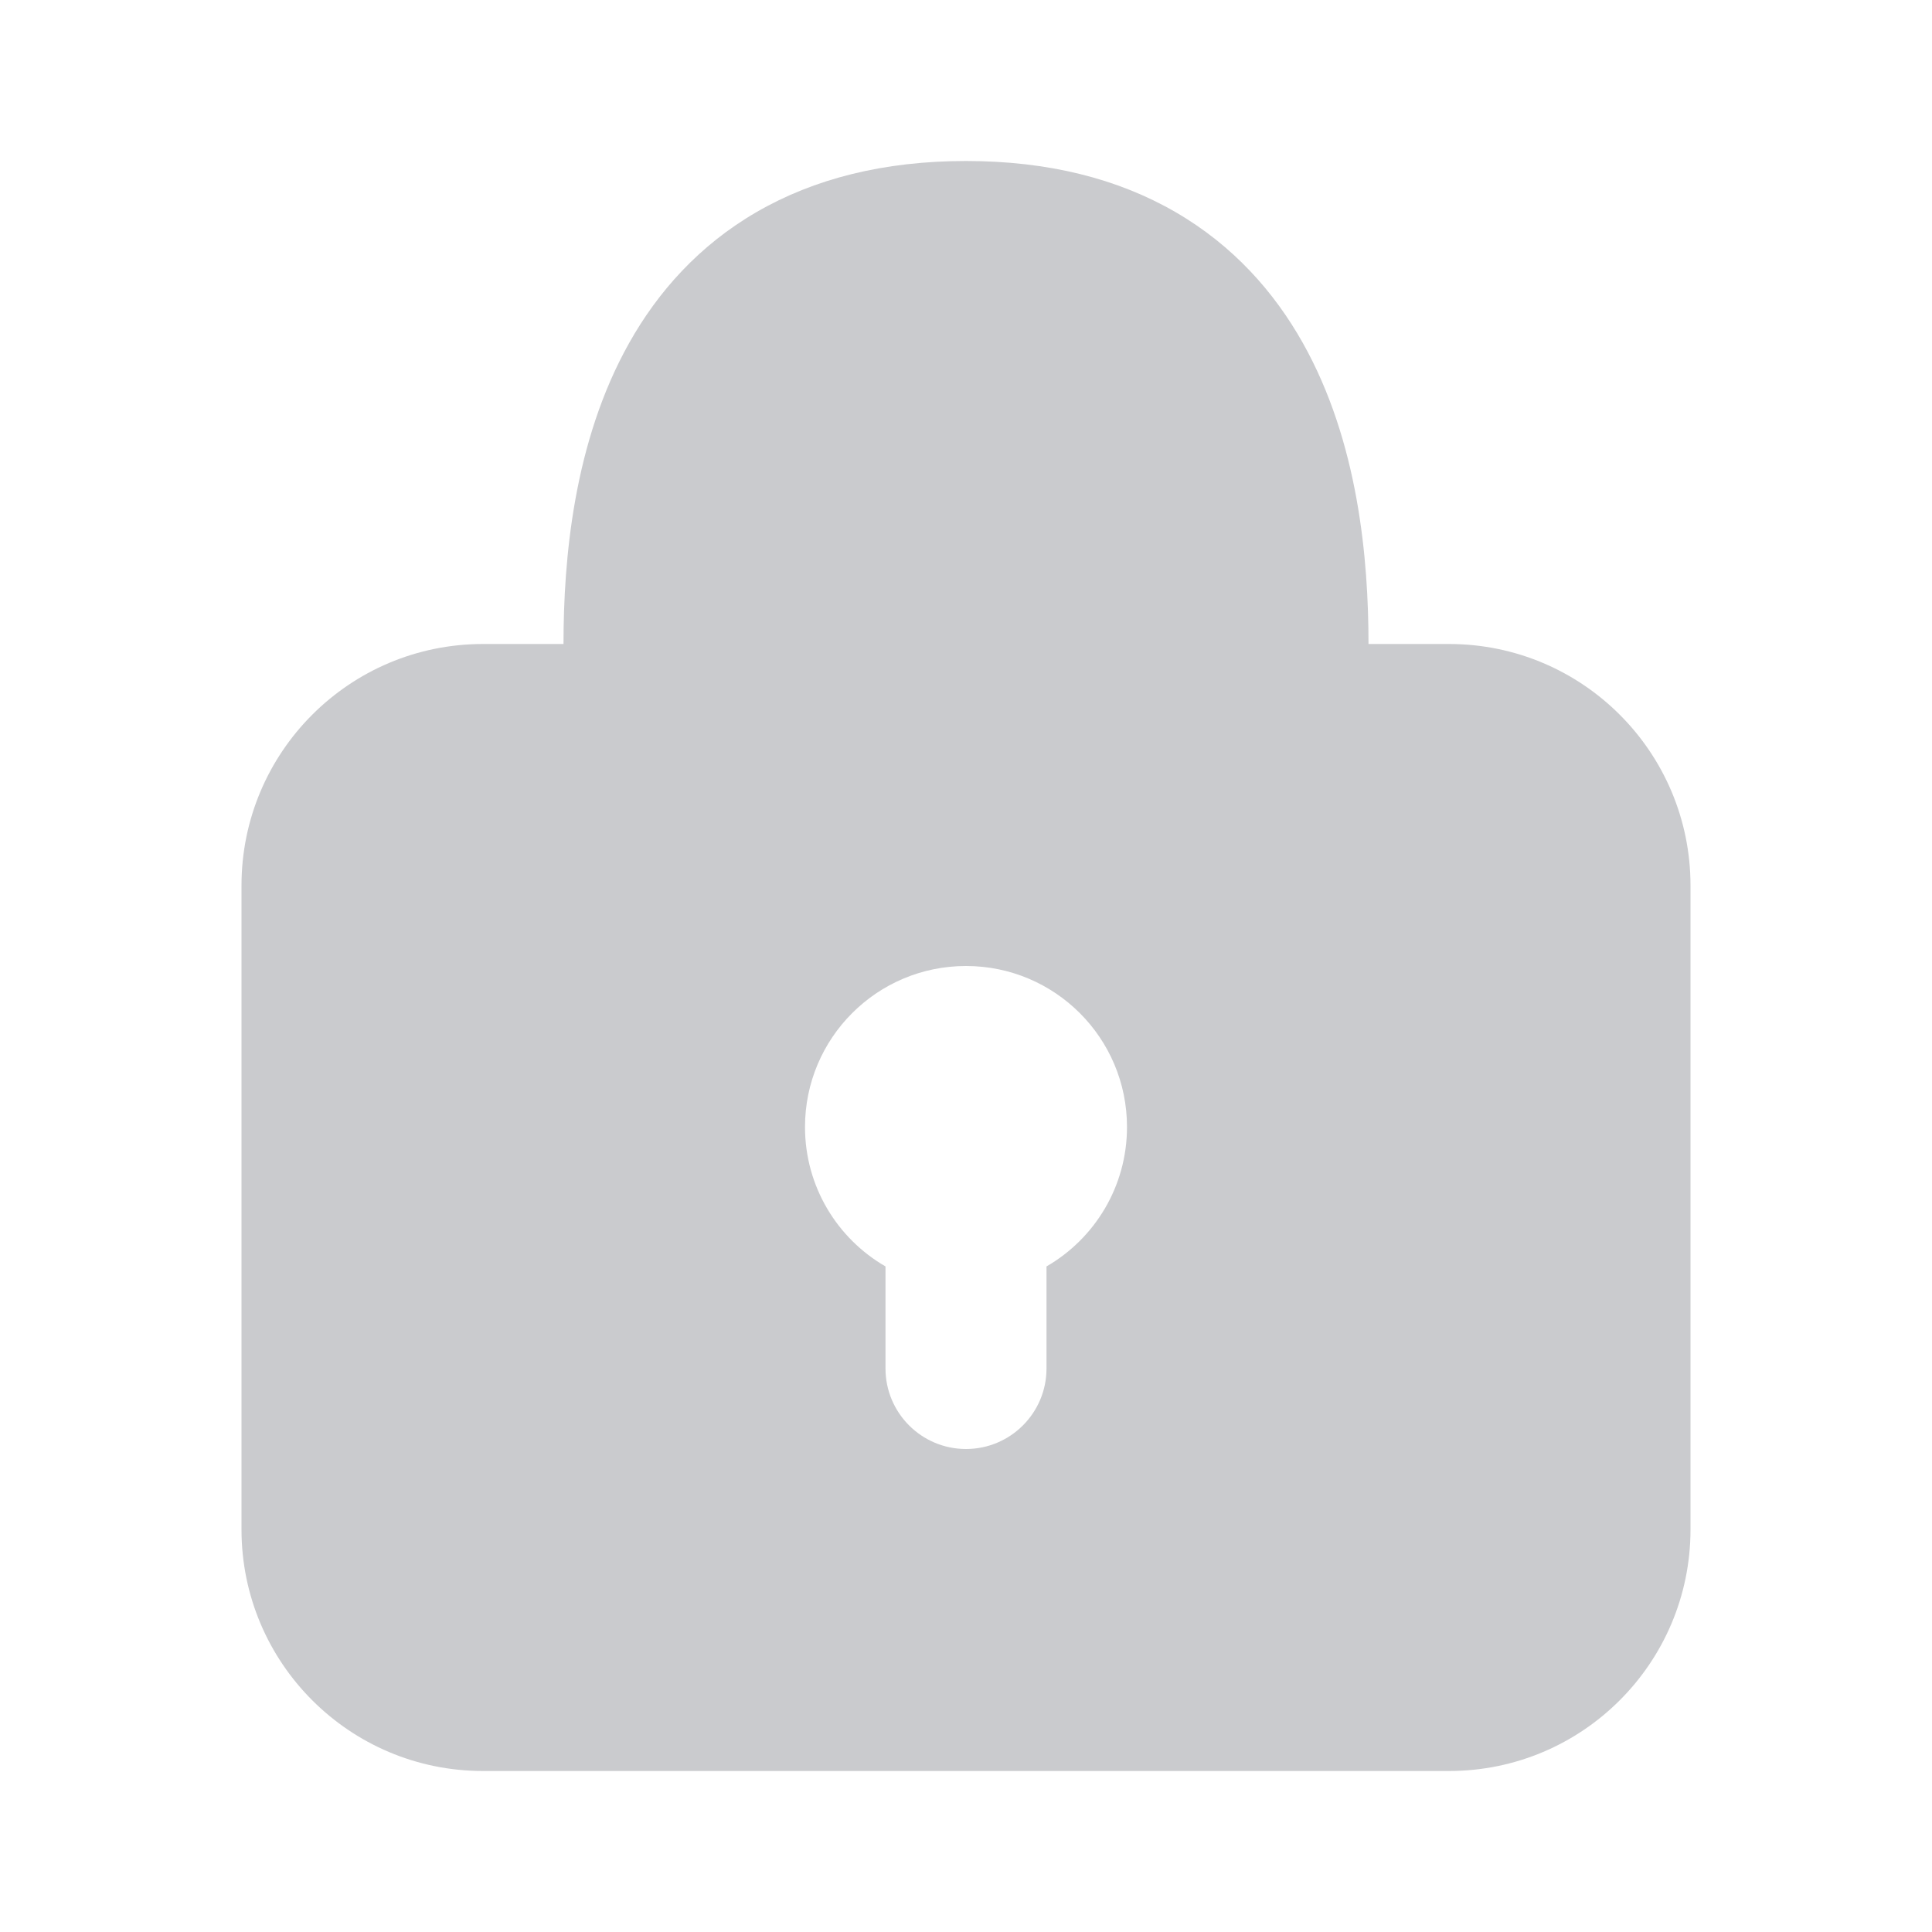  <svg className="icon-content-3-5" width="24" height="24" viewBox="0 0 24 24"
                      fill="none" xmlns="http://www.w3.org/2000/svg">
                      <path fillRule="evenodd" clipRule="evenodd"
                        d="M7.816 4.26C7.125 5.489 7 6.951 7 8H6C4.343 8 3 9.343 3 11V19C3 20.657 4.343 22 6 22H18C19.657 22 21 20.657 21 19V11C21 9.343 19.657 8 18 8L17 8C17 6.951 16.875 5.489 16.184 4.26C15.829 3.628 15.319 3.05 14.603 2.635C13.887 2.22 13.021 2 12 2C10.979 2 10.113 2.22 9.397 2.635C8.681 3.05 8.171 3.628 7.816 4.26ZM9.559 5.24C9.125 6.011 9 7.049 9 8H15C15 7.049 14.875 6.011 14.441 5.24C14.233 4.872 13.962 4.575 13.6 4.365C13.238 4.155 12.729 4 12 4C11.271 4 10.762 4.155 10.4 4.365C10.038 4.575 9.766 4.872 9.559 5.24ZM14 14C14 14.74 13.598 15.387 13 15.732V17C13 17.552 12.552 18 12 18C11.448 18 11 17.552 11 17V15.732C10.402 15.387 10 14.74 10 14C10 12.895 10.895 12 12 12C13.105 12 14 12.895 14 14Z"
                        fill="#CACBCE" />
                    </svg>